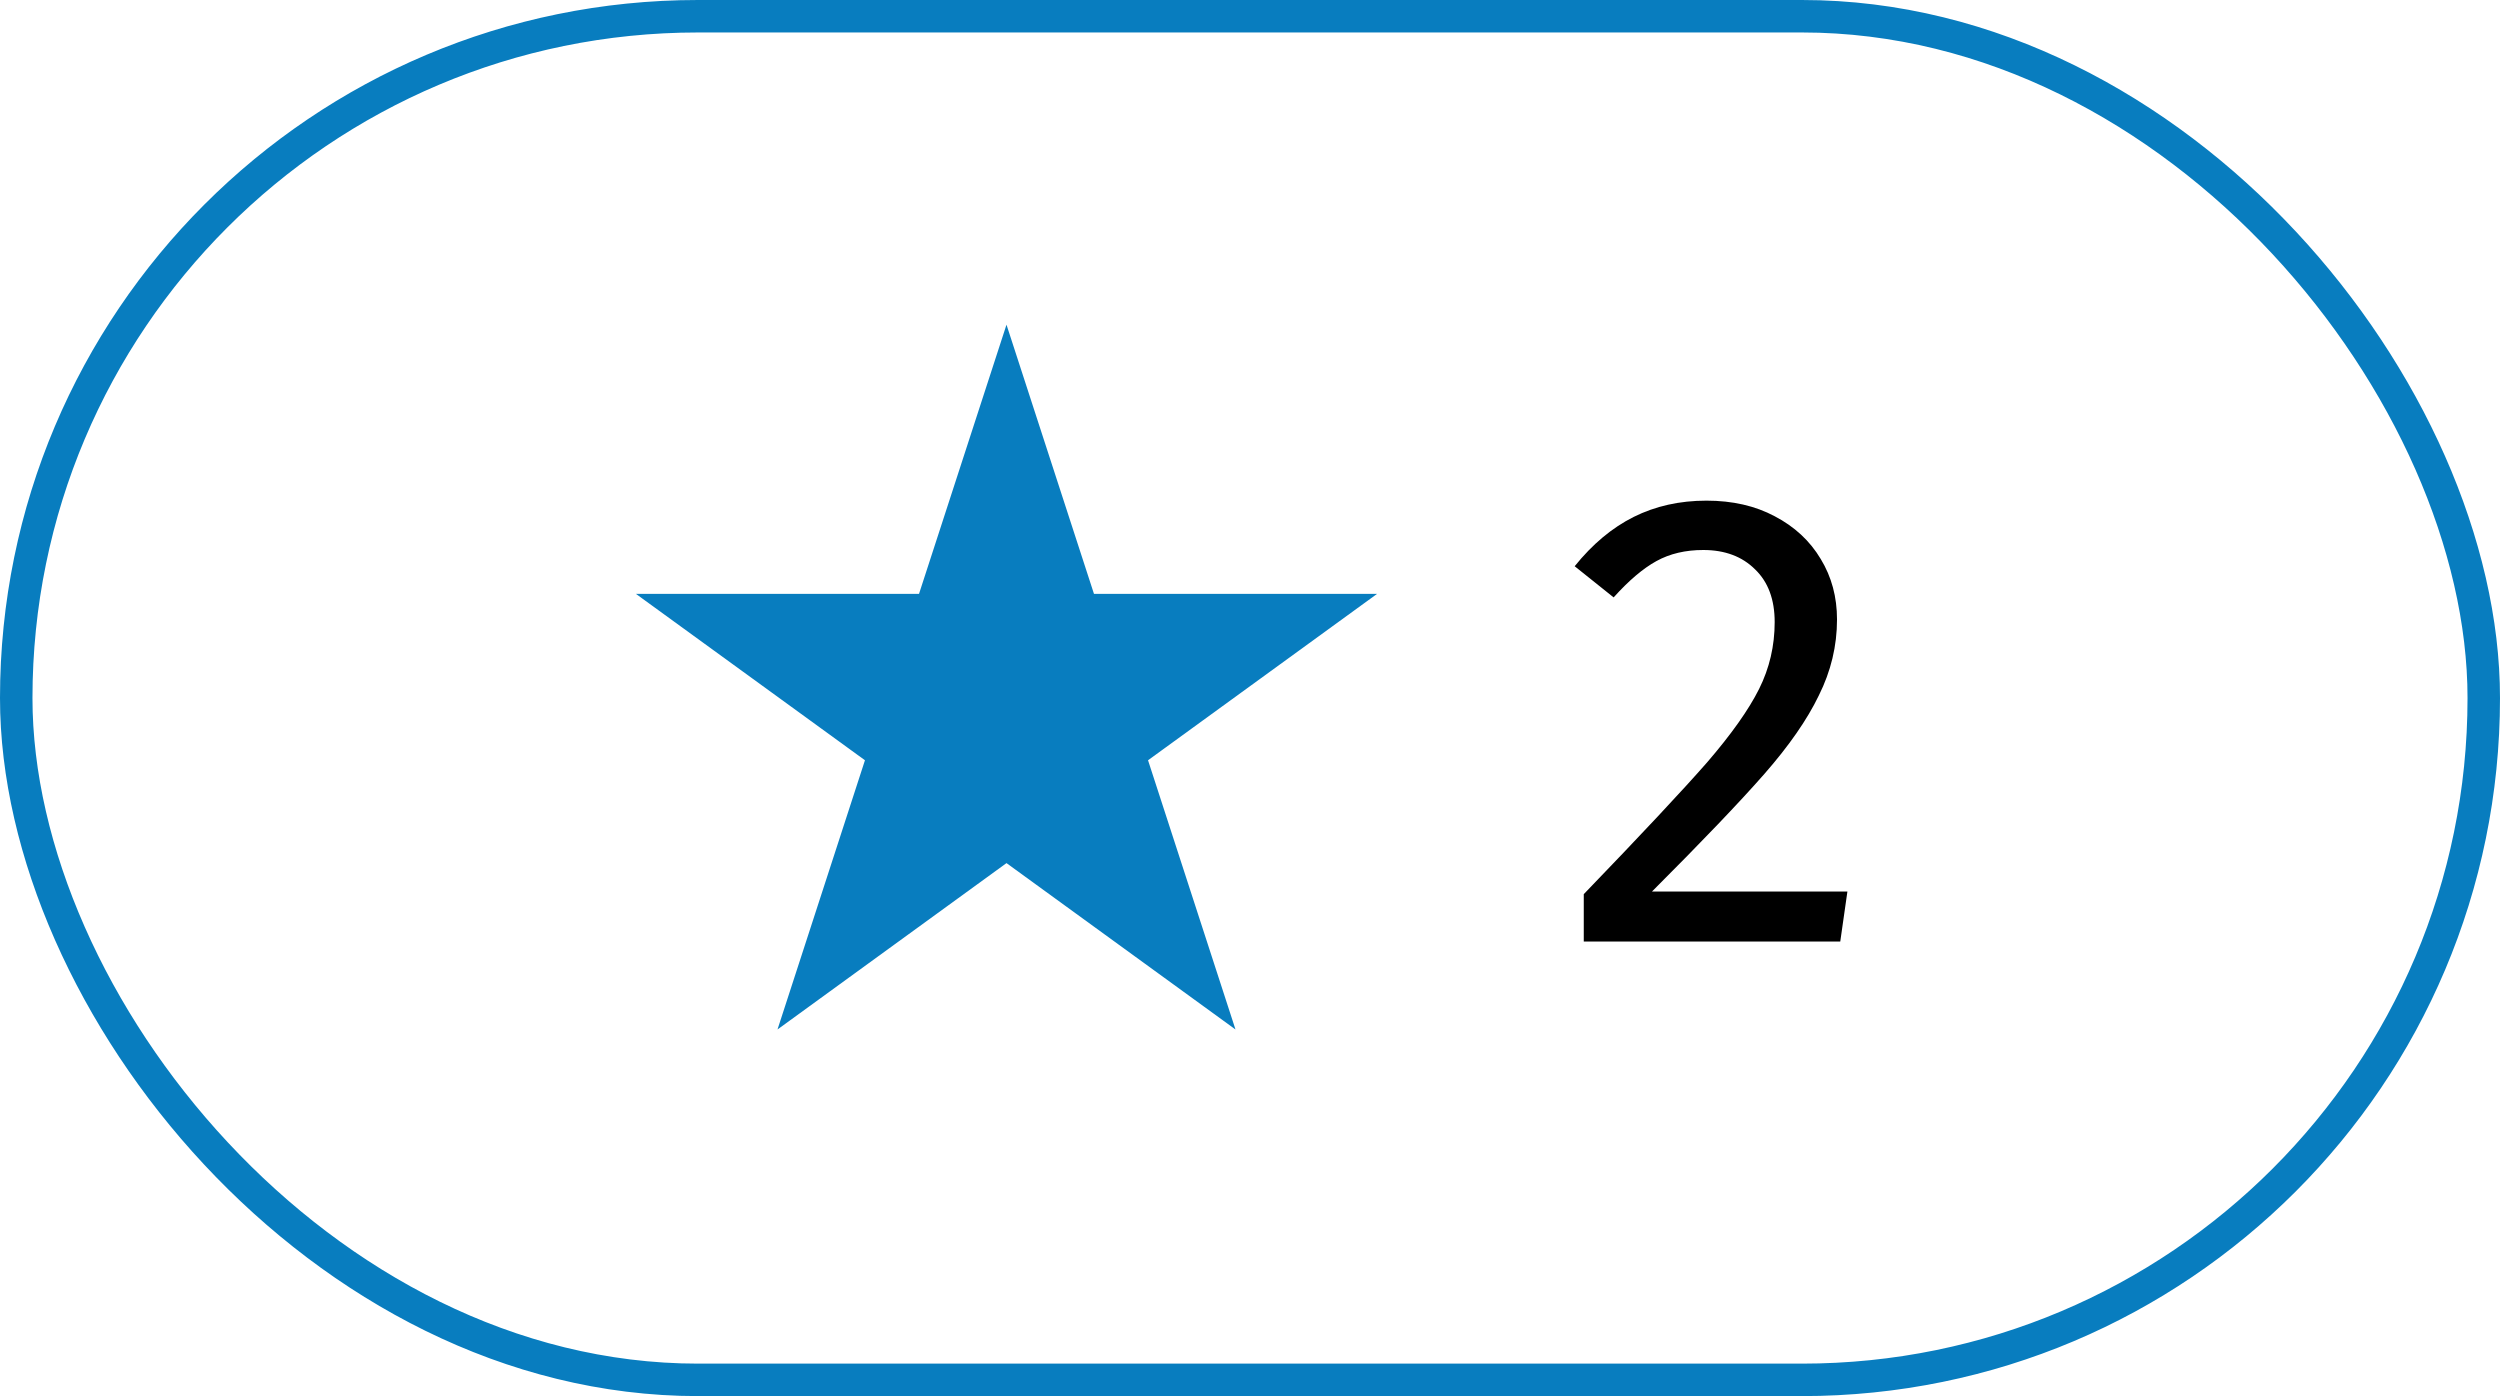 <svg width="77" height="43" viewBox="0 0 77 43" fill="none" xmlns="http://www.w3.org/2000/svg">
<path d="M52.56 15.42C53.36 15.42 54.06 15.58 54.66 15.9C55.273 16.22 55.747 16.66 56.08 17.22C56.413 17.767 56.58 18.387 56.58 19.08C56.58 19.893 56.393 20.673 56.02 21.42C55.66 22.167 55.1 22.973 54.34 23.84C53.58 24.707 52.427 25.913 50.88 27.46H56.9L56.68 29H48.78V27.54C50.567 25.687 51.833 24.333 52.58 23.48C53.327 22.613 53.86 21.86 54.18 21.22C54.5 20.58 54.66 19.893 54.66 19.16C54.66 18.467 54.46 17.927 54.06 17.54C53.66 17.14 53.127 16.94 52.46 16.94C51.913 16.94 51.433 17.053 51.02 17.28C50.607 17.507 50.167 17.88 49.7 18.4L48.5 17.44C49.047 16.76 49.653 16.253 50.32 15.92C50.987 15.587 51.733 15.42 52.56 15.42Z" fill="black"/>
<path d="M31 11.618L33.219 18.446L33.331 18.792H33.694H40.874L35.065 23.012L34.772 23.225L34.884 23.571L37.102 30.399L31.294 26.179L31 25.966L30.706 26.179L24.898 30.399L27.116 23.571L27.229 23.225L26.935 23.012L21.126 18.792H28.306H28.669L28.781 18.446L31 11.618Z" fill="#087DBF" stroke="#087DBF"/>
<rect x="0.5" y="0.5" width="76" height="42" rx="21" stroke="#087DBF"/>
</svg>
